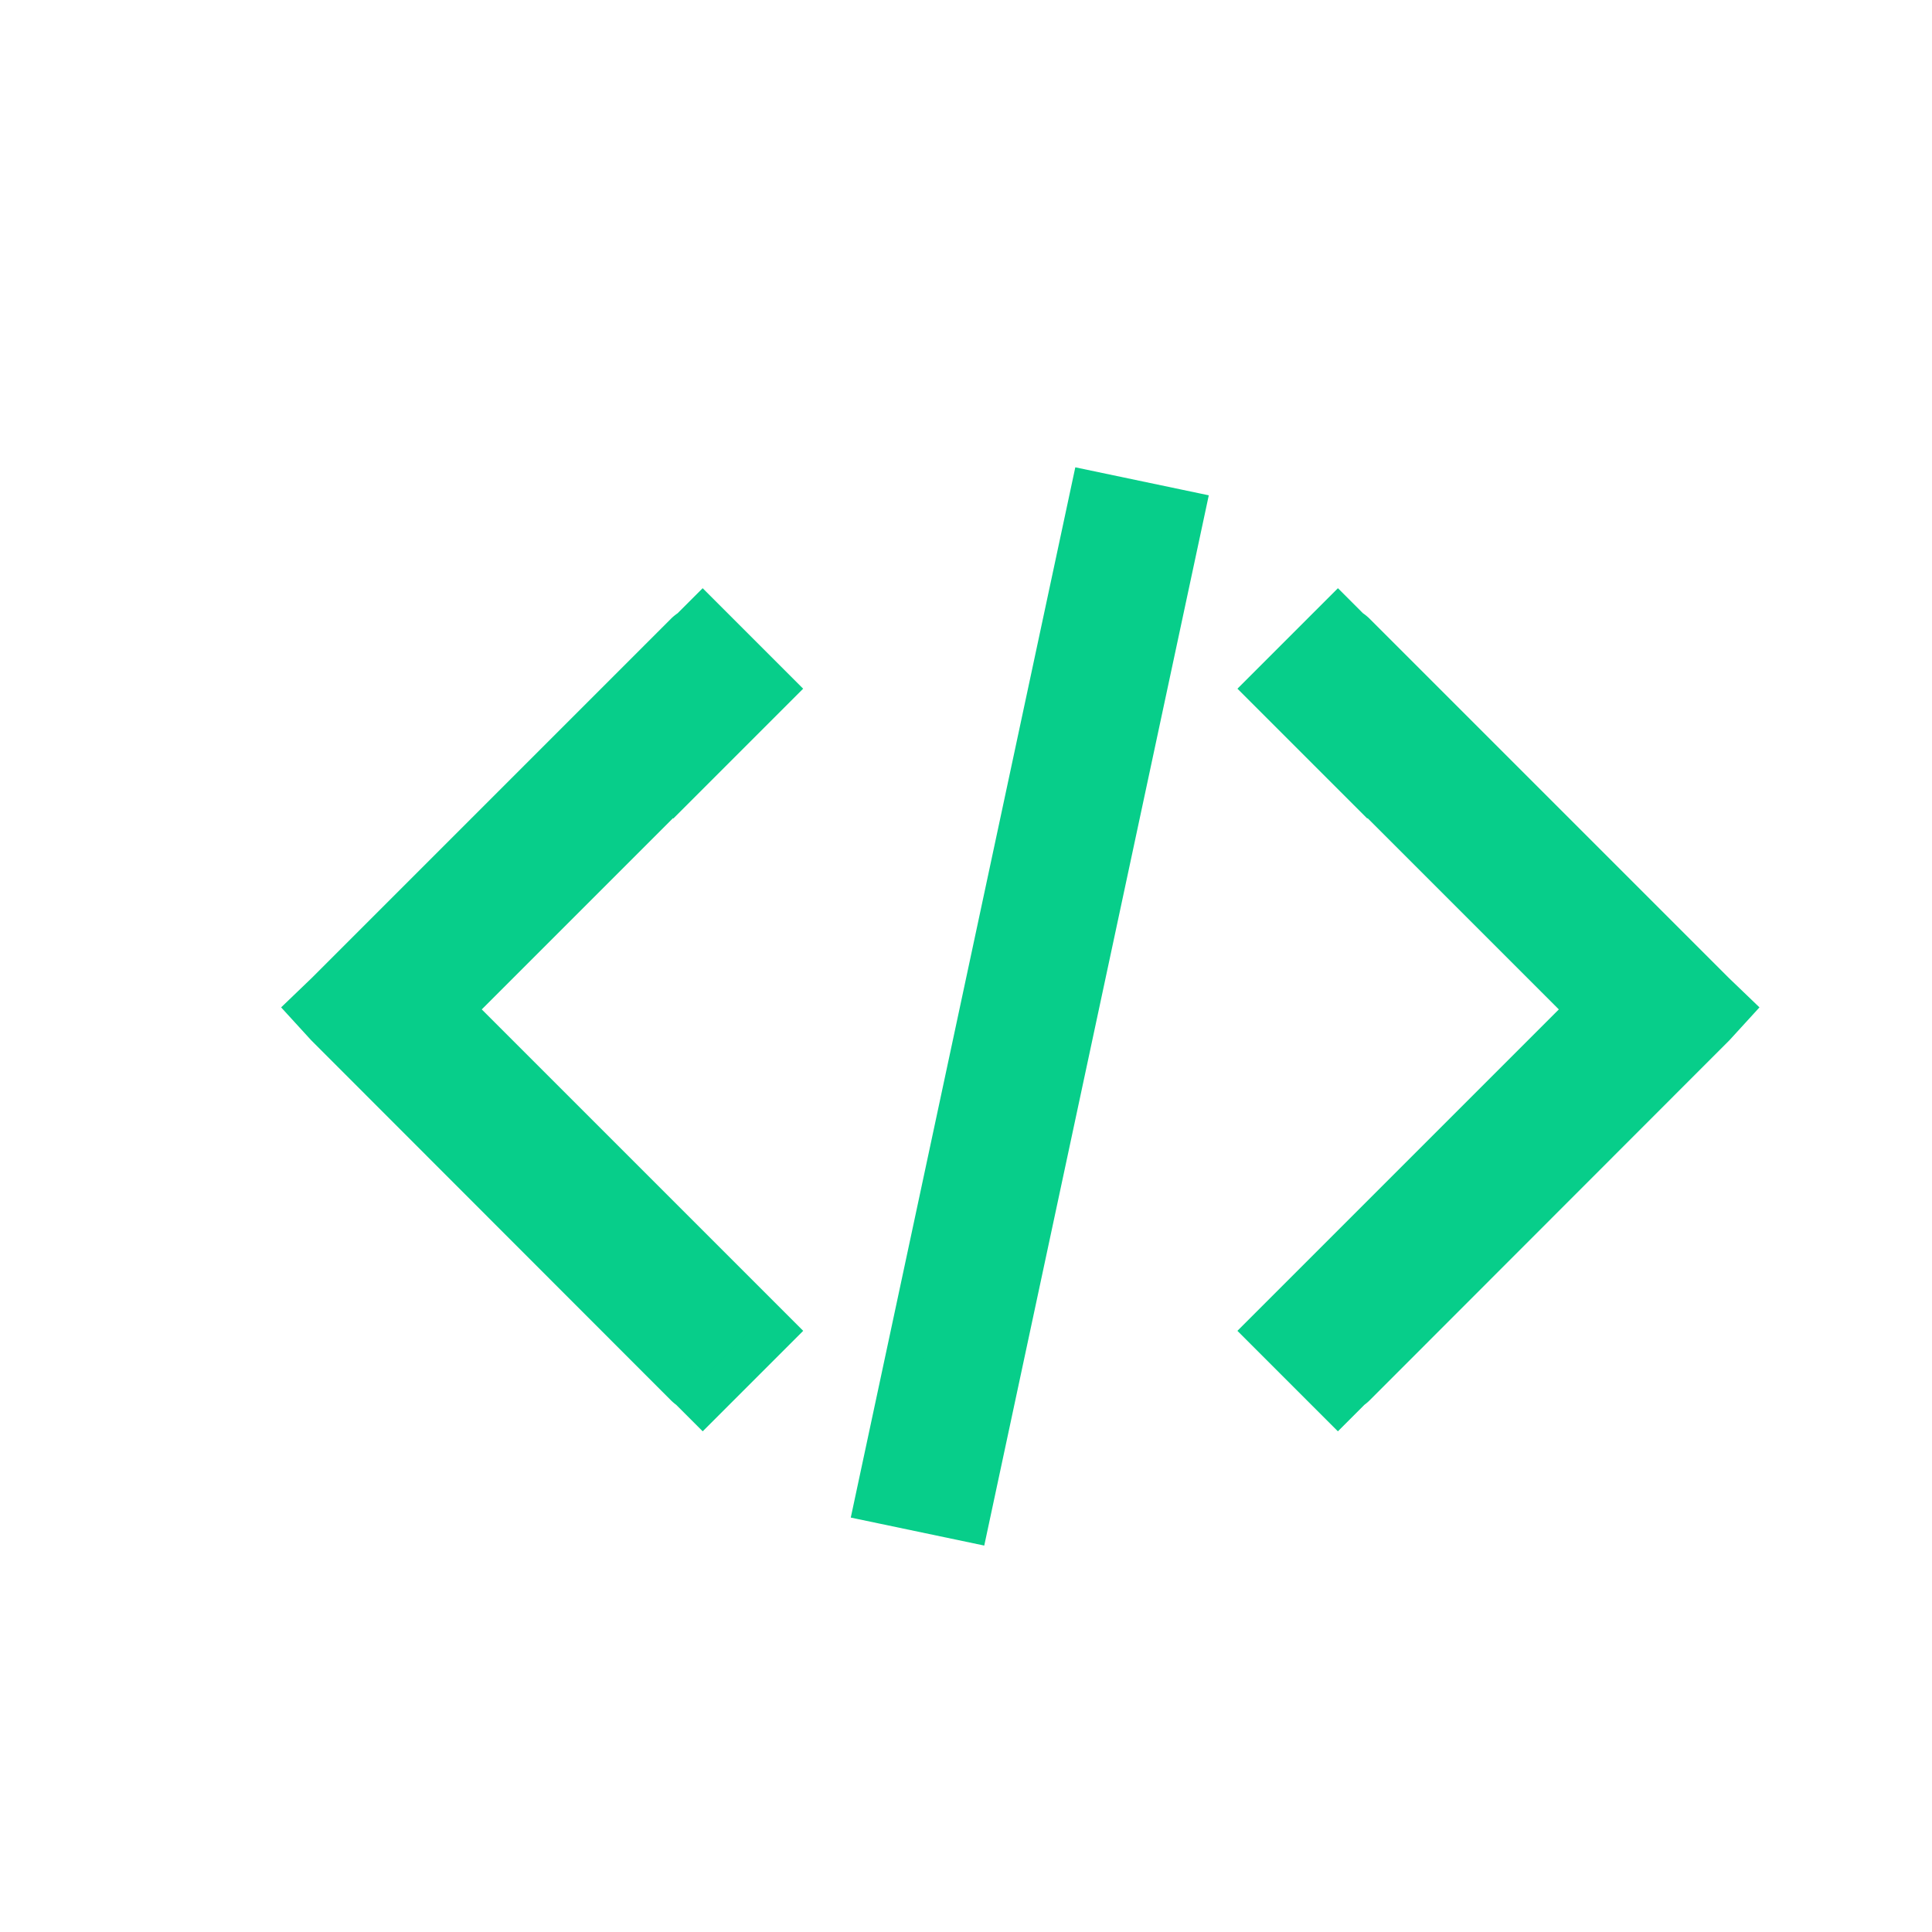 <svg xmlns="http://www.w3.org/2000/svg" viewBox="0 0 511.63 511.63"><defs><style>.cls-1{fill:#07ce8a;stroke:#07ce8a;stroke-miterlimit:10;stroke-width:10px;}</style></defs><title>code</title><g id="File"><polygon class="cls-1" points="231.24 398.02 256.8 403.38 314.17 135.03 288.61 129.67 231.24 398.02"/><path class="cls-1" d="M454.39,262.61l-95.16-95.16a7.56,7.56,0,0,0-1.45-1.14l-3.47-3.47-19.54,19.54,27.31,27.31.09-.09,57.71,57.71-57.81,57.81,0,0-27.31,27.31,19.54,19.54,3.78-3.78a7.71,7.71,0,0,0,1.2-1L454.39,272l4.57-5Z"/><path class="cls-1" d="M86,262.61l95.16-95.16a7.56,7.56,0,0,1,1.45-1.14l3.47-3.47,19.54,19.54-27.31,27.31-.09-.09-57.71,57.71,57.81,57.81,0,0,27.31,27.31-19.54,19.54-3.78-3.78a7.71,7.71,0,0,1-1.2-1L86,272l-4.57-5Z"/></g></svg>
